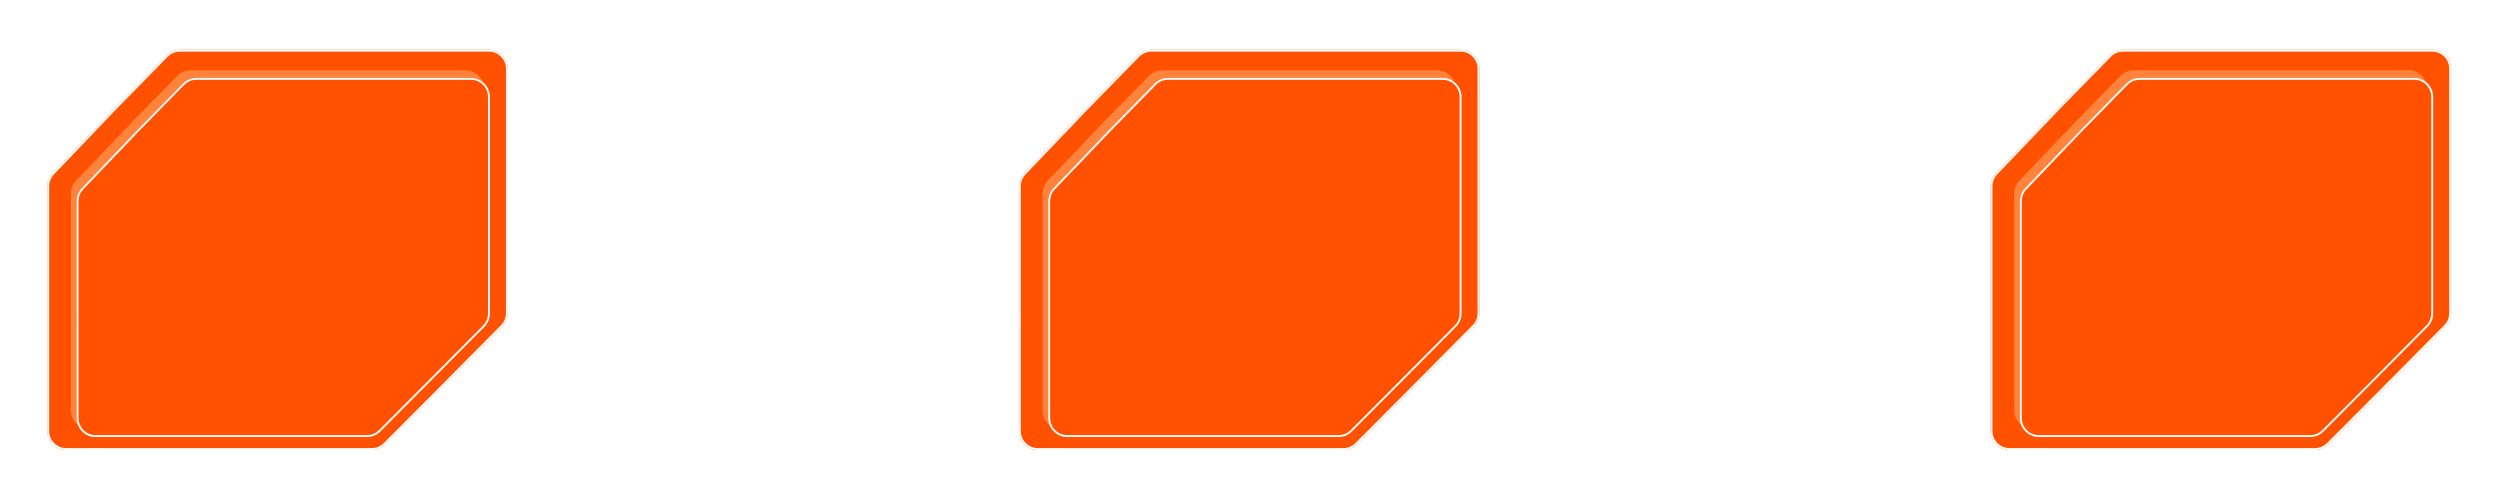 <svg width="817" height="164" viewBox="0 0 817 164" fill="none" xmlns="http://www.w3.org/2000/svg">
<path d="M483.469 74.86L650.564 74.861" stroke="white"/>
<path d="M165.951 74.861L333.564 74.86" stroke="white"/>
<g filter="url(#filter0_f_234_450)">
<path d="M355.373 34.953L371.877 18.111C373.045 16.919 374.644 16.247 376.313 16.247L477.289 16.247C480.719 16.247 483.499 19.027 483.499 22.457V102.341C483.499 103.979 482.852 105.551 481.697 106.715L462.881 125.679L443.403 145.234C442.237 146.404 440.654 147.062 439.003 147.062H339.18C335.75 147.062 332.97 144.281 332.97 140.852L332.969 60.867C332.969 59.268 333.586 57.73 334.691 56.575L355.373 34.953Z" fill="#FF5E01"/>
</g>
<path d="M376.312 16.558H477.289C480.547 16.558 483.188 19.199 483.188 22.457V102.341C483.188 103.897 482.573 105.391 481.477 106.496L462.66 125.46L443.183 145.015C442.076 146.126 440.572 146.751 439.003 146.751H339.18C335.921 146.751 333.28 144.11 333.28 140.852L333.279 60.867C333.279 59.348 333.866 57.887 334.916 56.789L355.597 35.167L372.099 18.328C373.208 17.196 374.727 16.558 376.312 16.558Z" fill="#FF5100" stroke="white" stroke-width="0.621"/>
<g filter="url(#filter1_f_234_450)">
<path d="M360.806 39.753L375.426 24.833C376.594 23.641 378.193 22.97 379.862 22.97L469.553 22.97C472.983 22.97 475.763 25.75 475.763 29.18V99.951C475.763 101.59 475.115 103.162 473.961 104.325L457.264 121.154L439.975 138.511C438.809 139.681 437.226 140.339 435.575 140.339H346.915C343.486 140.339 340.705 137.558 340.705 134.129L340.705 63.26C340.705 61.66 341.322 60.123 342.427 58.967L360.806 39.753Z" fill="#FF833B"/>
</g>
<g filter="url(#filter2_d_234_450)">
<path d="M360.806 39.753L375.426 24.833C376.594 23.641 378.193 22.97 379.862 22.97L469.553 22.97C472.983 22.97 475.763 25.75 475.763 29.18V99.951C475.763 101.59 475.115 103.162 473.961 104.325L457.264 121.154L439.975 138.511C438.809 139.681 437.226 140.339 435.575 140.339H346.915C343.486 140.339 340.705 137.558 340.705 134.129L340.705 63.26C340.705 61.66 341.322 60.123 342.427 58.967L360.806 39.753Z" fill="#FF5100"/>
<path d="M379.862 23.28H469.553C472.811 23.28 475.453 25.922 475.453 29.18V99.951C475.453 101.508 474.837 103.001 473.741 104.106L457.043 120.936L439.754 138.292C438.647 139.403 437.143 140.028 435.575 140.028H346.916C343.657 140.028 341.016 137.387 341.016 134.129L341.015 63.26C341.015 61.74 341.602 60.28 342.652 59.182L361.03 39.967L375.648 25.051C376.758 23.918 378.276 23.28 379.862 23.28Z" stroke="white" stroke-width="0.621"/>
</g>
<g filter="url(#filter3_f_234_450)">
<path d="M672.904 34.953L689.408 18.111C690.576 16.919 692.175 16.247 693.844 16.247L794.82 16.247C798.25 16.247 801.03 19.027 801.03 22.457V102.341C801.03 103.979 800.382 105.551 799.228 106.715L780.411 125.679L760.933 145.234C759.768 146.404 758.185 147.062 756.533 147.062H656.71C653.281 147.062 650.5 144.281 650.5 140.852L650.5 60.867C650.5 59.268 651.117 57.73 652.222 56.575L672.904 34.953Z" fill="#FF5E01"/>
</g>
<path d="M693.843 16.558H794.82C798.078 16.558 800.719 19.199 800.719 22.457V102.341C800.719 103.897 800.104 105.391 799.007 106.496L780.191 125.46L760.713 145.015C759.606 146.126 758.102 146.751 756.534 146.751H656.71C653.452 146.751 650.811 144.11 650.811 140.852L650.81 60.867C650.81 59.348 651.397 57.887 652.447 56.789L673.127 35.167L689.629 18.328C690.739 17.196 692.258 16.558 693.843 16.558Z" fill="#FF5100" stroke="white" stroke-width="0.621"/>
<g filter="url(#filter4_f_234_450)">
<path d="M678.337 39.753L692.957 24.833C694.125 23.641 695.724 22.97 697.393 22.97L787.084 22.97C790.513 22.97 793.294 25.75 793.294 29.18V99.951C793.294 101.59 792.646 103.162 791.492 104.325L774.794 121.154L757.506 138.511C756.34 139.681 754.757 140.339 753.106 140.339H664.446C661.016 140.339 658.236 137.558 658.236 134.129L658.235 63.26C658.235 61.66 658.852 60.123 659.958 58.967L678.337 39.753Z" fill="#FF833B"/>
</g>
<g filter="url(#filter5_d_234_450)">
<path d="M678.337 39.753L692.957 24.833C694.125 23.641 695.724 22.97 697.393 22.97L787.084 22.97C790.513 22.97 793.294 25.75 793.294 29.18V99.951C793.294 101.59 792.646 103.162 791.492 104.325L774.794 121.154L757.506 138.511C756.34 139.681 754.757 140.339 753.106 140.339H664.446C661.016 140.339 658.236 137.558 658.236 134.129L658.235 63.26C658.235 61.66 658.852 60.123 659.958 58.967L678.337 39.753Z" fill="#FF5100"/>
<path d="M697.393 23.28H787.084C790.342 23.28 792.983 25.922 792.983 29.18V99.951C792.983 101.508 792.368 103.001 791.271 104.106L774.574 120.936L757.285 138.292C756.178 139.403 754.674 140.028 753.105 140.028H664.446C661.188 140.028 658.547 137.387 658.547 134.129L658.546 63.26C658.546 61.74 659.132 60.28 660.183 59.182L678.561 39.967L693.179 25.051C694.288 23.918 695.807 23.28 697.393 23.28Z" stroke="white" stroke-width="0.621"/>
</g>
<g filter="url(#filter6_f_234_450)">
<path d="M37.843 34.953L54.347 18.111C55.515 16.919 57.114 16.247 58.783 16.247L159.759 16.247C163.189 16.247 165.969 19.027 165.969 22.457V102.341C165.969 103.979 165.321 105.551 164.167 106.715L145.35 125.679L125.872 145.234C124.707 146.404 123.124 147.062 121.472 147.062H21.649C18.22 147.062 15.439 144.281 15.439 140.852L15.438 60.867C15.438 59.268 16.055 57.73 17.161 56.575L37.843 34.953Z" fill="#FF5E01"/>
</g>
<path d="M58.782 16.558H159.759C163.017 16.558 165.658 19.199 165.658 22.457V102.341C165.658 103.897 165.043 105.391 163.946 106.496L145.13 125.46L125.652 145.015C124.545 146.126 123.041 146.751 121.473 146.751H21.649C18.391 146.751 15.75 144.11 15.75 140.852L15.749 60.867C15.749 59.348 16.335 57.887 17.386 56.789L38.066 35.167L54.568 18.328C55.678 17.196 57.197 16.558 58.782 16.558Z" fill="#FF5100" stroke="white" stroke-width="0.621"/>
<g filter="url(#filter7_f_234_450)">
<path d="M43.276 39.753L57.896 24.833C59.064 23.641 60.663 22.97 62.331 22.97L152.023 22.97C155.452 22.97 158.233 25.75 158.233 29.18V99.951C158.233 101.59 157.585 103.162 156.431 104.325L139.733 121.154L122.444 138.511C121.279 139.681 119.696 140.339 118.045 140.339H29.385C25.955 140.339 23.175 137.558 23.175 134.129L23.174 63.26C23.174 61.66 23.791 60.123 24.897 58.967L43.276 39.753Z" fill="#FF833B"/>
</g>
<g filter="url(#filter8_d_234_450)">
<path d="M43.276 39.753L57.896 24.833C59.064 23.641 60.663 22.97 62.331 22.97L152.023 22.97C155.452 22.97 158.233 25.75 158.233 29.18V99.951C158.233 101.59 157.585 103.162 156.431 104.325L139.733 121.154L122.444 138.511C121.279 139.681 119.696 140.339 118.045 140.339H29.385C25.955 140.339 23.175 137.558 23.175 134.129L23.174 63.26C23.174 61.66 23.791 60.123 24.897 58.967L43.276 39.753Z" fill="#FF5100"/>
<path d="M62.331 23.28H152.023C155.281 23.28 157.922 25.922 157.922 29.18V99.951C157.922 101.508 157.307 103.001 156.21 104.106L139.513 120.936L122.224 138.292C121.117 139.403 119.613 140.028 118.044 140.028H29.385C26.127 140.028 23.486 137.387 23.486 134.129L23.485 63.26C23.485 61.74 24.071 60.28 25.122 59.182L43.499 39.967L58.118 25.051C59.227 23.918 60.746 23.28 62.331 23.28Z" stroke="white" stroke-width="0.621"/>
</g>
<defs>
<filter id="filter0_f_234_450" x="328.001" y="11.279" width="160.466" height="140.751" filterUnits="userSpaceOnUse" color-interpolation-filters="sRGB">
<feFlood flood-opacity="0" result="BackgroundImageFix"/>
<feBlend mode="normal" in="SourceGraphic" in2="BackgroundImageFix" result="shape"/>
<feGaussianBlur stdDeviation="2.484" result="effect1_foregroundBlur_234_450"/>
</filter>
<filter id="filter1_f_234_450" x="317.789" y="0.054" width="180.889" height="163.2" filterUnits="userSpaceOnUse" color-interpolation-filters="sRGB">
<feFlood flood-opacity="0" result="BackgroundImageFix"/>
<feBlend mode="normal" in="SourceGraphic" in2="BackgroundImageFix" result="shape"/>
<feGaussianBlur stdDeviation="11.458" result="effect1_foregroundBlur_234_450"/>
</filter>
<filter id="filter2_d_234_450" x="324.745" y="7.631" width="170.705" height="153.015" filterUnits="userSpaceOnUse" color-interpolation-filters="sRGB">
<feFlood flood-opacity="0" result="BackgroundImageFix"/>
<feColorMatrix in="SourceAlpha" type="matrix" values="0 0 0 0 0 0 0 0 0 0 0 0 0 0 0 0 0 0 127 0" result="hardAlpha"/>
<feOffset dx="1.863" dy="2.484"/>
<feGaussianBlur stdDeviation="8.912"/>
<feComposite in2="hardAlpha" operator="out"/>
<feColorMatrix type="matrix" values="0 0 0 0 1 0 0 0 0 1 0 0 0 0 1 0 0 0 0.25 0"/>
<feBlend mode="normal" in2="BackgroundImageFix" result="effect1_dropShadow_234_450"/>
<feBlend mode="normal" in="SourceGraphic" in2="effect1_dropShadow_234_450" result="shape"/>
</filter>
<filter id="filter3_f_234_450" x="645.531" y="11.279" width="160.466" height="140.751" filterUnits="userSpaceOnUse" color-interpolation-filters="sRGB">
<feFlood flood-opacity="0" result="BackgroundImageFix"/>
<feBlend mode="normal" in="SourceGraphic" in2="BackgroundImageFix" result="shape"/>
<feGaussianBlur stdDeviation="2.484" result="effect1_foregroundBlur_234_450"/>
</filter>
<filter id="filter4_f_234_450" x="635.32" y="0.054" width="180.889" height="163.2" filterUnits="userSpaceOnUse" color-interpolation-filters="sRGB">
<feFlood flood-opacity="0" result="BackgroundImageFix"/>
<feBlend mode="normal" in="SourceGraphic" in2="BackgroundImageFix" result="shape"/>
<feGaussianBlur stdDeviation="11.458" result="effect1_foregroundBlur_234_450"/>
</filter>
<filter id="filter5_d_234_450" x="642.275" y="7.631" width="170.705" height="153.015" filterUnits="userSpaceOnUse" color-interpolation-filters="sRGB">
<feFlood flood-opacity="0" result="BackgroundImageFix"/>
<feColorMatrix in="SourceAlpha" type="matrix" values="0 0 0 0 0 0 0 0 0 0 0 0 0 0 0 0 0 0 127 0" result="hardAlpha"/>
<feOffset dx="1.863" dy="2.484"/>
<feGaussianBlur stdDeviation="8.912"/>
<feComposite in2="hardAlpha" operator="out"/>
<feColorMatrix type="matrix" values="0 0 0 0 1 0 0 0 0 1 0 0 0 0 1 0 0 0 0.25 0"/>
<feBlend mode="normal" in2="BackgroundImageFix" result="effect1_dropShadow_234_450"/>
<feBlend mode="normal" in="SourceGraphic" in2="effect1_dropShadow_234_450" result="shape"/>
</filter>
<filter id="filter6_f_234_450" x="10.47" y="11.279" width="160.466" height="140.751" filterUnits="userSpaceOnUse" color-interpolation-filters="sRGB">
<feFlood flood-opacity="0" result="BackgroundImageFix"/>
<feBlend mode="normal" in="SourceGraphic" in2="BackgroundImageFix" result="shape"/>
<feGaussianBlur stdDeviation="2.484" result="effect1_foregroundBlur_234_450"/>
</filter>
<filter id="filter7_f_234_450" x="0.259" y="0.054" width="180.889" height="163.2" filterUnits="userSpaceOnUse" color-interpolation-filters="sRGB">
<feFlood flood-opacity="0" result="BackgroundImageFix"/>
<feBlend mode="normal" in="SourceGraphic" in2="BackgroundImageFix" result="shape"/>
<feGaussianBlur stdDeviation="11.458" result="effect1_foregroundBlur_234_450"/>
</filter>
<filter id="filter8_d_234_450" x="7.214" y="7.631" width="170.705" height="153.015" filterUnits="userSpaceOnUse" color-interpolation-filters="sRGB">
<feFlood flood-opacity="0" result="BackgroundImageFix"/>
<feColorMatrix in="SourceAlpha" type="matrix" values="0 0 0 0 0 0 0 0 0 0 0 0 0 0 0 0 0 0 127 0" result="hardAlpha"/>
<feOffset dx="1.863" dy="2.484"/>
<feGaussianBlur stdDeviation="8.912"/>
<feComposite in2="hardAlpha" operator="out"/>
<feColorMatrix type="matrix" values="0 0 0 0 1 0 0 0 0 1 0 0 0 0 1 0 0 0 0.25 0"/>
<feBlend mode="normal" in2="BackgroundImageFix" result="effect1_dropShadow_234_450"/>
<feBlend mode="normal" in="SourceGraphic" in2="effect1_dropShadow_234_450" result="shape"/>
</filter>
</defs>
</svg>
